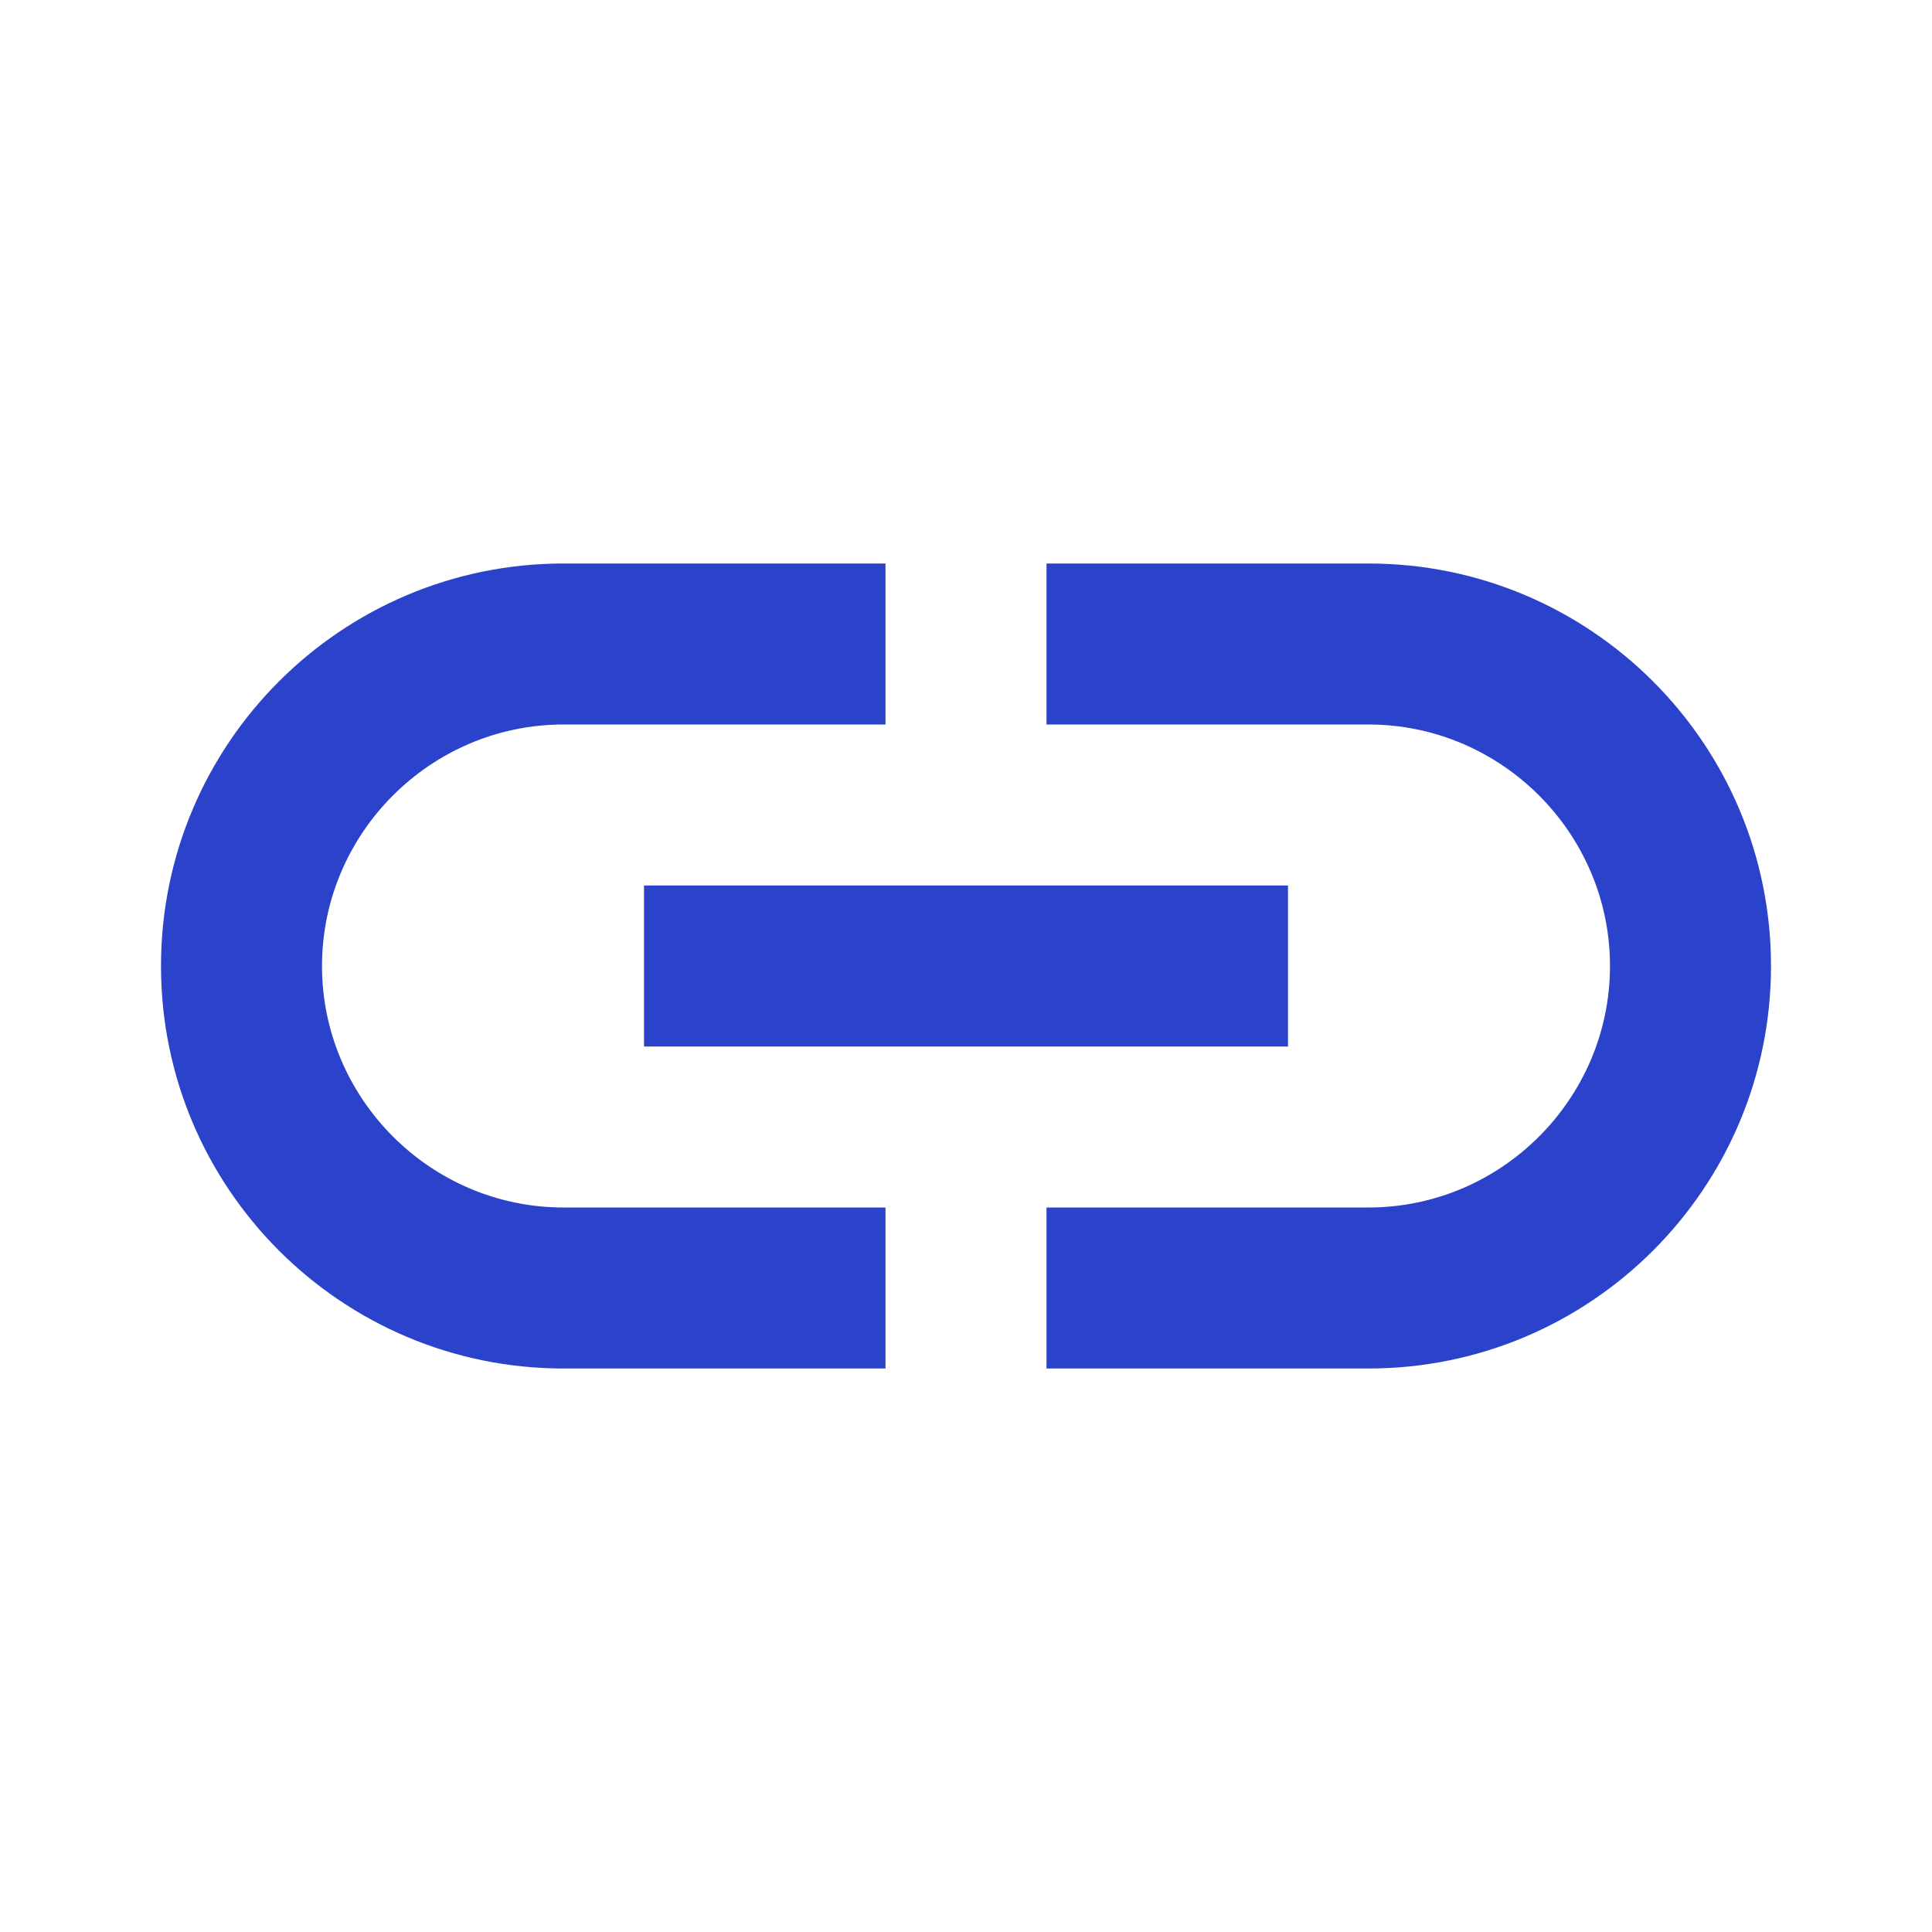 <svg width="30" height="30" viewBox="0 0 30 30" fill="none" xmlns="http://www.w3.org/2000/svg">
<path d="M21.25 8.75H16.25V11.25H21.25C23.312 11.25 25 12.938 25 15C25 17.062 23.312 18.75 21.25 18.75H16.25V21.25H21.25C24.7 21.25 27.5 18.45 27.5 15C27.5 11.55 24.7 8.75 21.25 8.75ZM13.75 18.75H8.75C6.688 18.75 5 17.062 5 15C5 12.938 6.688 11.25 8.75 11.25H13.75V8.75H8.75C5.3 8.75 2.5 11.55 2.5 15C2.5 18.45 5.3 21.25 8.75 21.25H13.75V18.75ZM10 13.75H20V16.25H10V13.75Z" fill="#2B42CA"/>
</svg>

